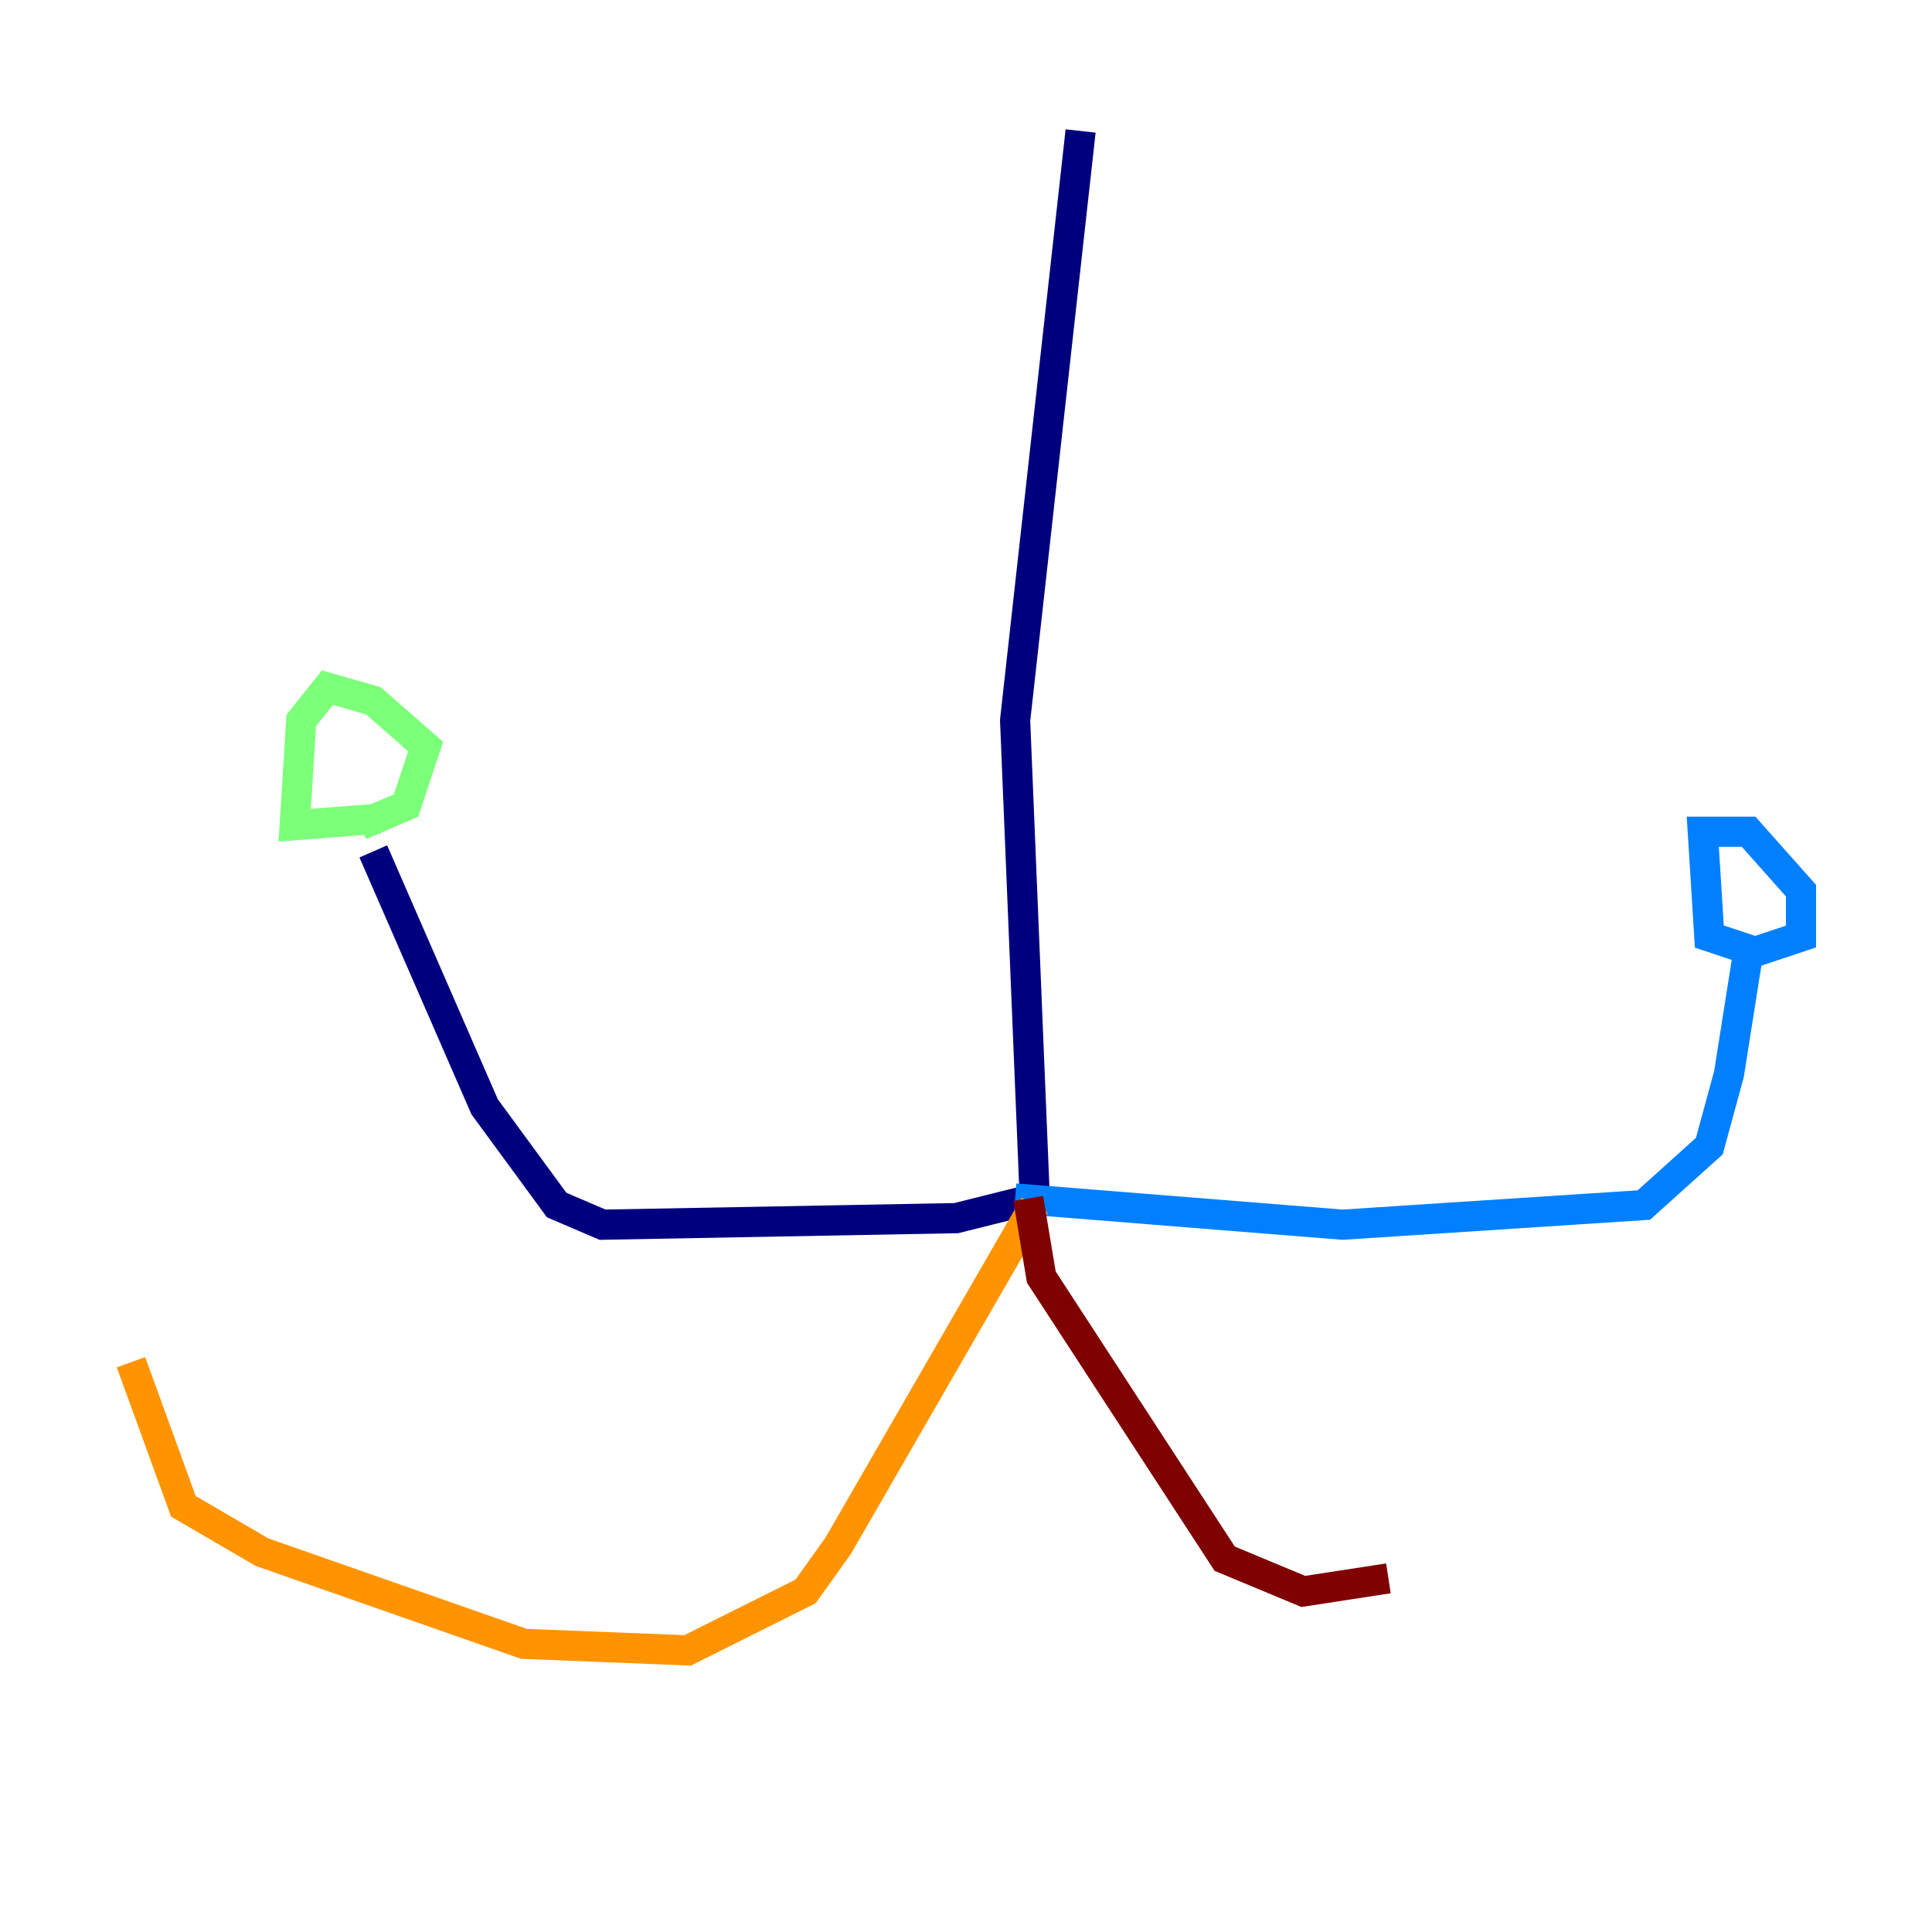 <?xml version="1.0" encoding="utf-8" ?>
<svg baseProfile="tiny" height="128" version="1.2" viewBox="0,0,128,128" width="128" xmlns="http://www.w3.org/2000/svg" xmlns:ev="http://www.w3.org/2001/xml-events" xmlns:xlink="http://www.w3.org/1999/xlink"><defs /><polyline fill="none" points="71.593,8.678 67.254,47.729 68.556,79.403 63.349,80.705 39.919,81.139 36.881,79.837 32.108,73.329 24.732,56.407" stroke="#00007f" stroke-width="2" /><polyline fill="none" points="67.254,79.403 88.949,81.139 108.909,79.837 113.248,75.932 114.549,71.159 115.851,62.915 113.248,62.047 112.814,55.105 115.851,55.105 119.322,59.01 119.322,62.047 115.417,63.349" stroke="#0080ff" stroke-width="2" /><polyline fill="none" points="23.864,54.671 26.902,53.37 28.203,49.464 24.732,46.427 21.695,45.559 19.959,47.729 19.525,54.671 25.166,54.237" stroke="#7cff79" stroke-width="2" /><polyline fill="none" points="68.556,79.837 55.539,102.4 53.37,105.437 45.559,109.342 34.712,108.909 17.356,102.834 12.149,99.797 8.678,90.251" stroke="#ff9400" stroke-width="2" /><polyline fill="none" points="68.122,79.403 68.99,84.61 81.139,103.268 86.346,105.437 91.986,104.57" stroke="#7f0000" stroke-width="2" /></svg>